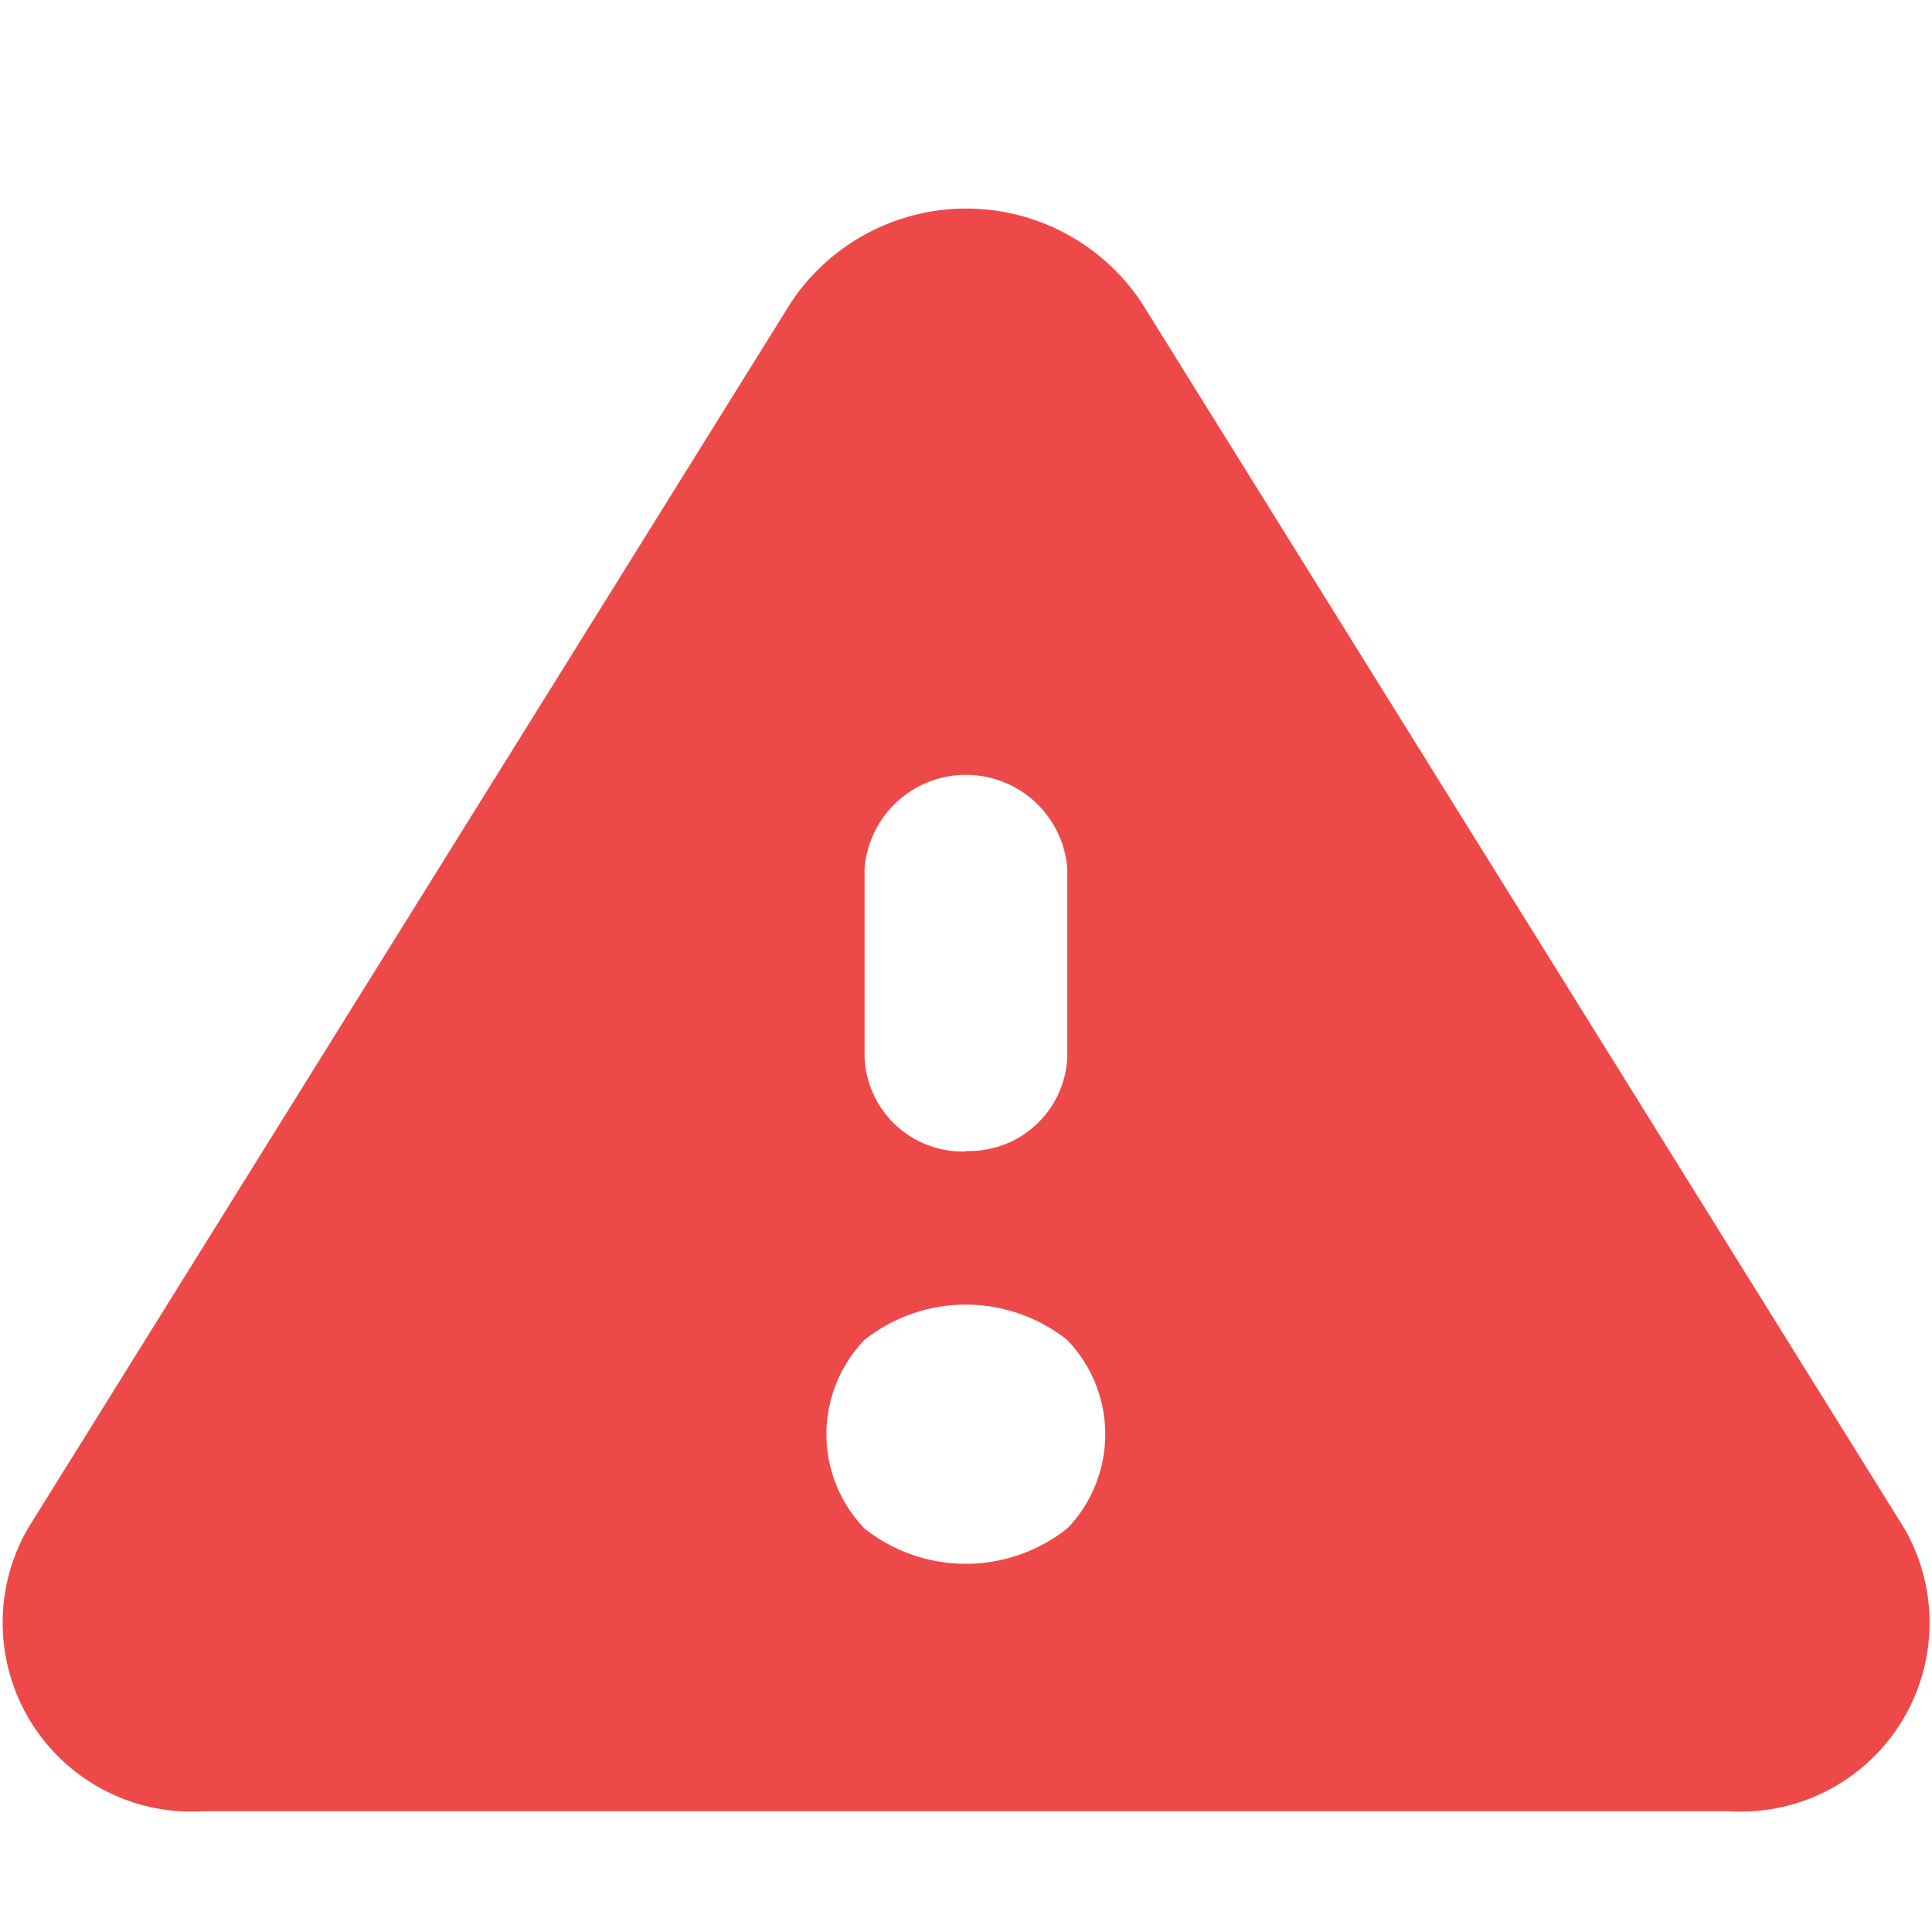 <svg id="error" xmlns="http://www.w3.org/2000/svg" width="16" height="16" viewBox="0 0 16 16">
  <rect id="Rectangle_21" data-name="Rectangle 21" width="16" height="16" transform="translate(0)" fill="none"/>
  <path id="warning-24px" d="M4.148,17.268h12.64a1.564,1.564,0,0,0,1.452-2.342L11.921,4.771a1.743,1.743,0,0,0-2.9,0L2.7,14.926A1.564,1.564,0,0,0,4.148,17.268Zm6.32-5.464a.814.814,0,0,1-.839-.781V9.462a.842.842,0,0,1,1.679,0v1.561A.814.814,0,0,1,10.469,11.8Zm.839,3.122a1.35,1.35,0,0,1-1.679,0,1.125,1.125,0,0,1,0-1.561,1.35,1.35,0,0,1,1.679,0A1.125,1.125,0,0,1,11.308,14.926Z" transform="translate(-2.469 -2.268)" fill="#ee4949"/>
</svg>
